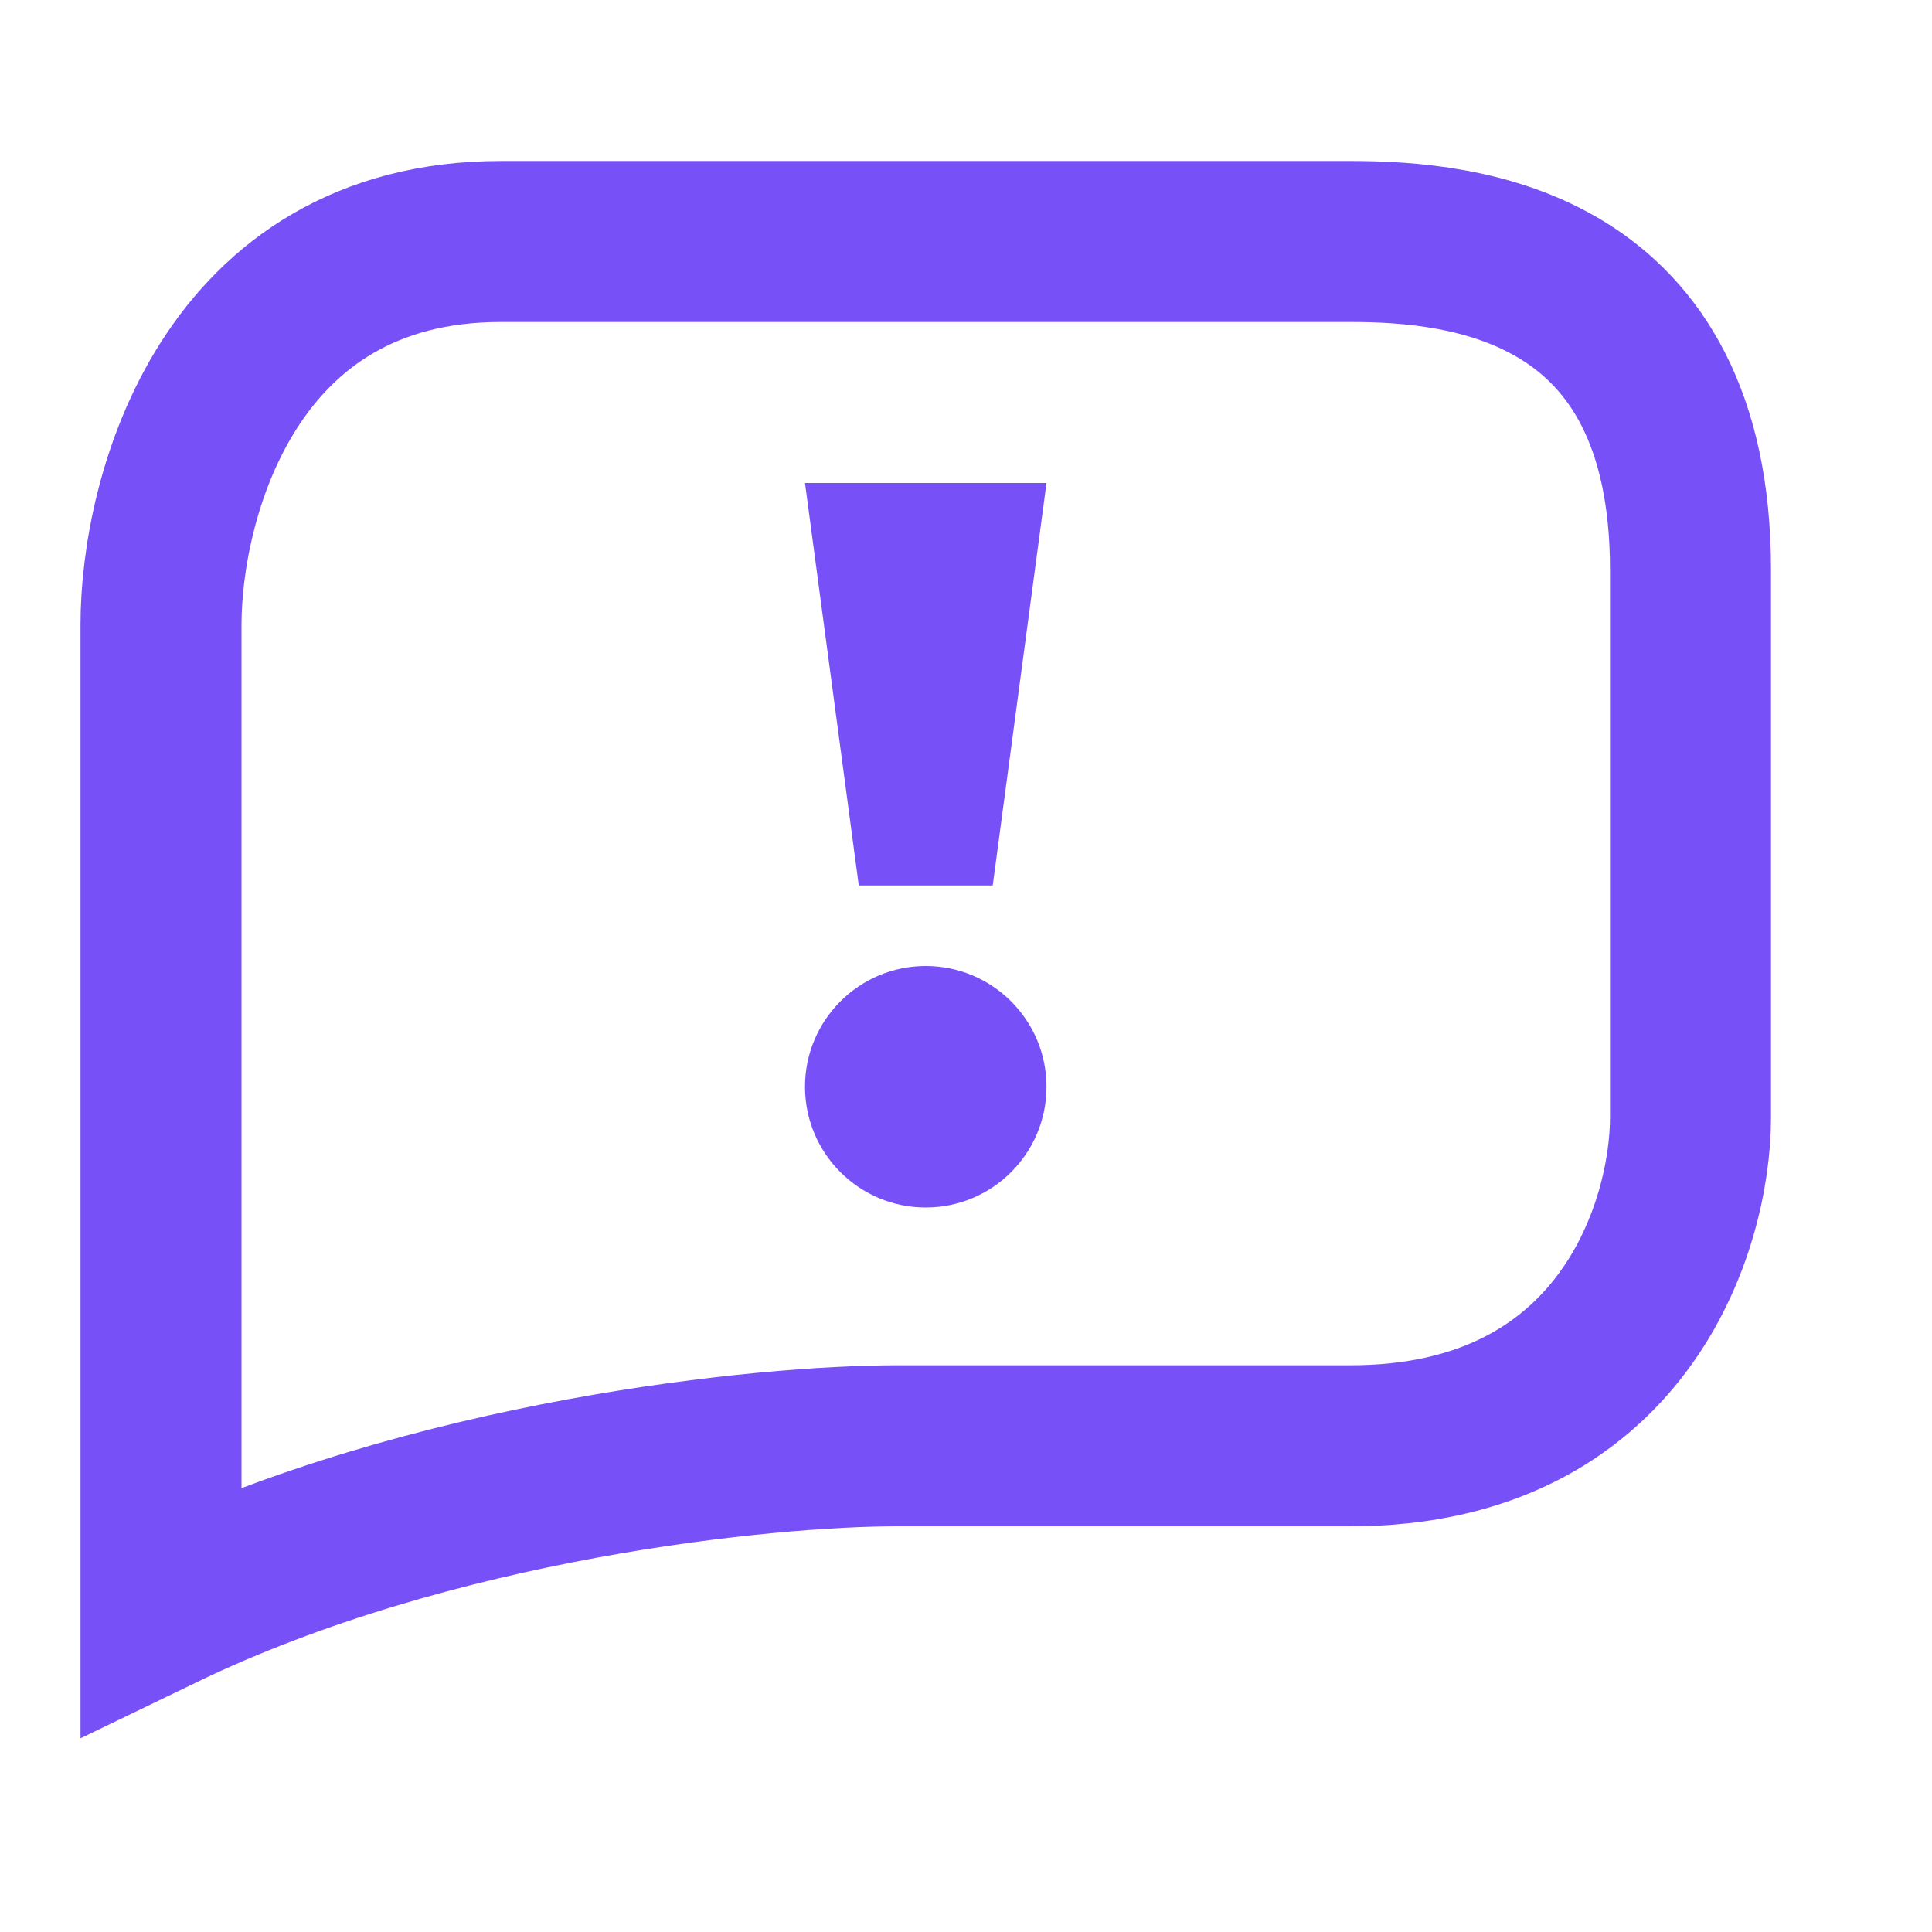<svg width="24" height="24" viewBox="0 0 24 24" fill="none" xmlns="http://www.w3.org/2000/svg">
<path d="M11.5 15C12.328 15 13 14.328 13 13.5C13 12.672 12.328 12 11.5 12C10.672 12 10 12.672 10 13.5C10 14.328 10.672 15 11.5 15Z" fill="#7750F8"/>
<path d="M12.332 11H10.668L10 6H13L12.332 11Z" fill="#7750F8"/>
<path d="M2 7.76V20C5.378 18.368 9.506 17.96 11.148 17.96H16.778C20.156 17.96 21 15.24 21 13.88V7.08C21 3.272 18.185 3 16.778 3H6.222C2.844 3 2 6.173 2 7.76Z" stroke="#7750F8" stroke-width="2"/>
</svg>

